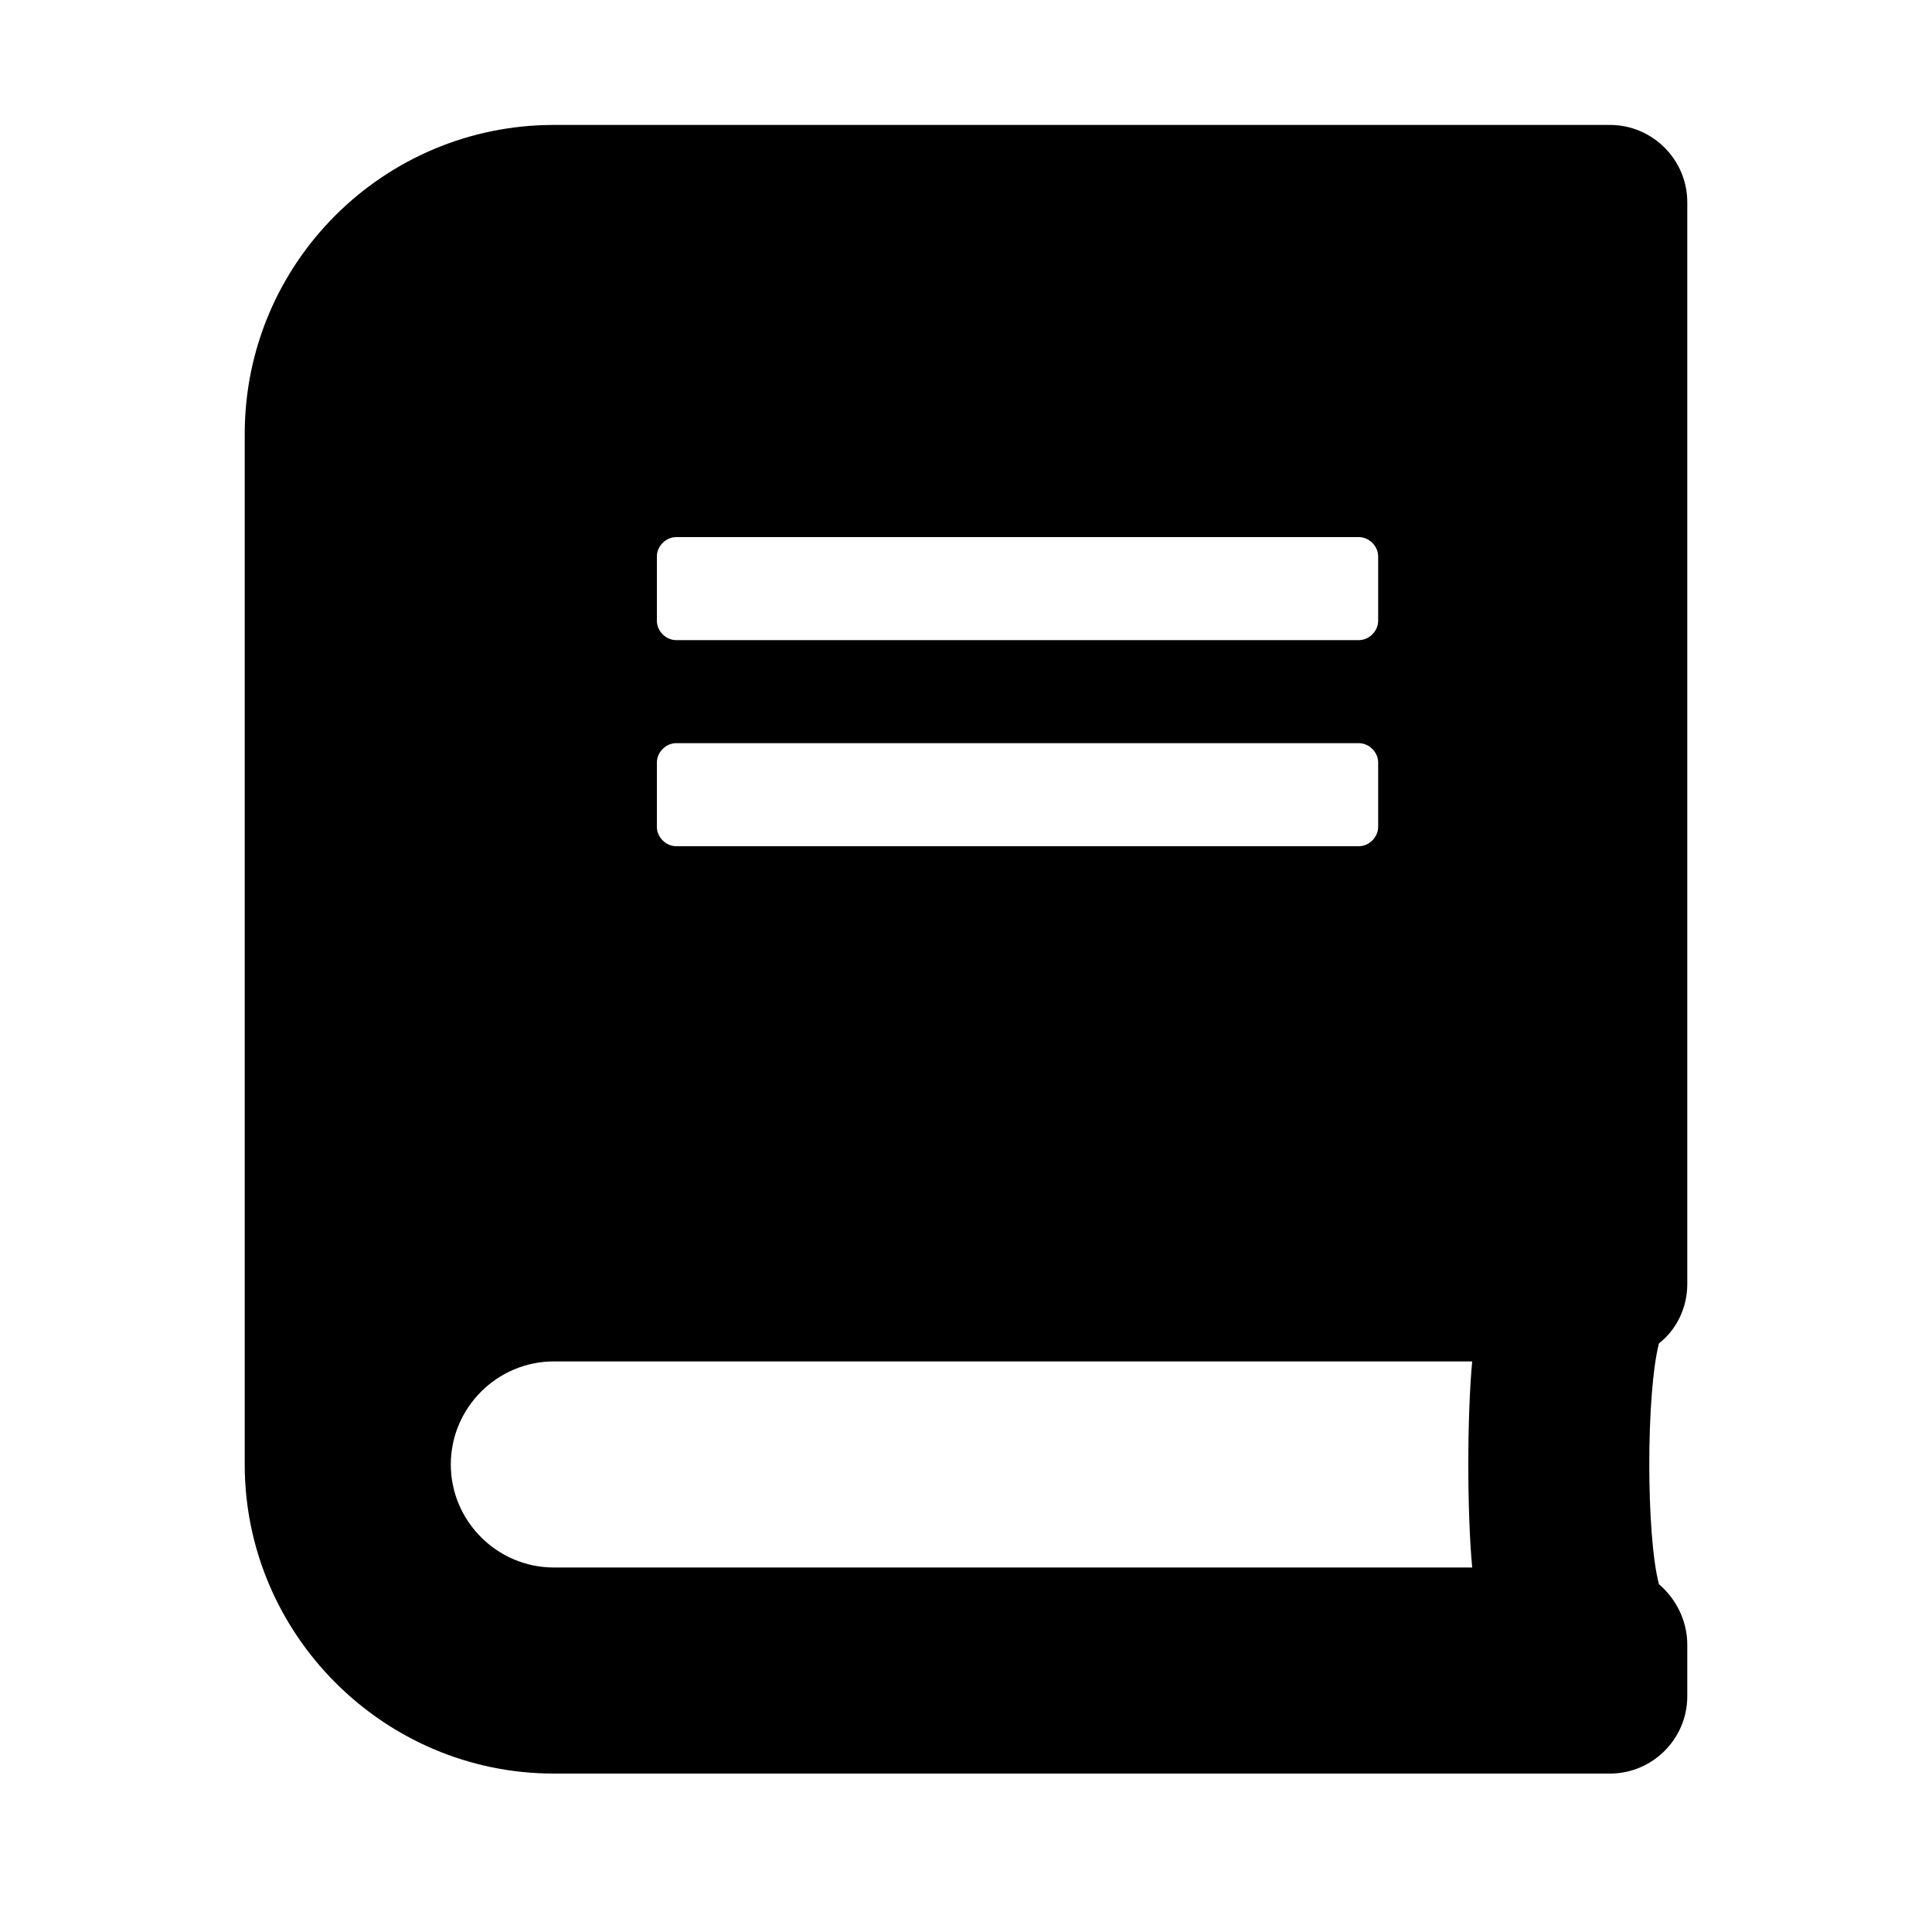 <?xml version="1.0" encoding="utf-8"?>
<svg version="1.1" xmlns="http://www.w3.org/2000/svg" xmlns:xlink="http://www.w3.org/1999/xlink" x="0px" y="0px"
	 viewBox="0 0 150 150" style="enable-background:new 0 0 150 150;" xml:space="preserve">
<path d="M131,99.7v-84c0-3.3-2.7-6-6-6H43c-13.2,0-24,10.7-24,24v80c0,13.2,10.8,24,24,24h82c3.3,0,6-2.7,6-6v-4
	c0-1.9-0.9-3.6-2.2-4.7c-1-3.8-1-14.8,0-18.7C130.1,103.3,131,101.6,131,99.7L131,99.7z M51,43.2c0-0.8,0.7-1.5,1.5-1.5h53
	c0.8,0,1.5,0.7,1.5,1.5v5c0,0.8-0.7,1.5-1.5,1.5h-53c-0.8,0-1.5-0.7-1.5-1.5V43.2z M51,59.2c0-0.8,0.7-1.5,1.5-1.5h53
	c0.8,0,1.5,0.7,1.5,1.5v5c0,0.8-0.7,1.5-1.5,1.5h-53c-0.8,0-1.5-0.7-1.5-1.5V59.2z M114.3,121.7H43c-4.4,0-8-3.6-8-8
	c0-4.4,3.6-8,8-8h71.3C113.9,110,113.9,117.4,114.3,121.7z"/>
</svg>
